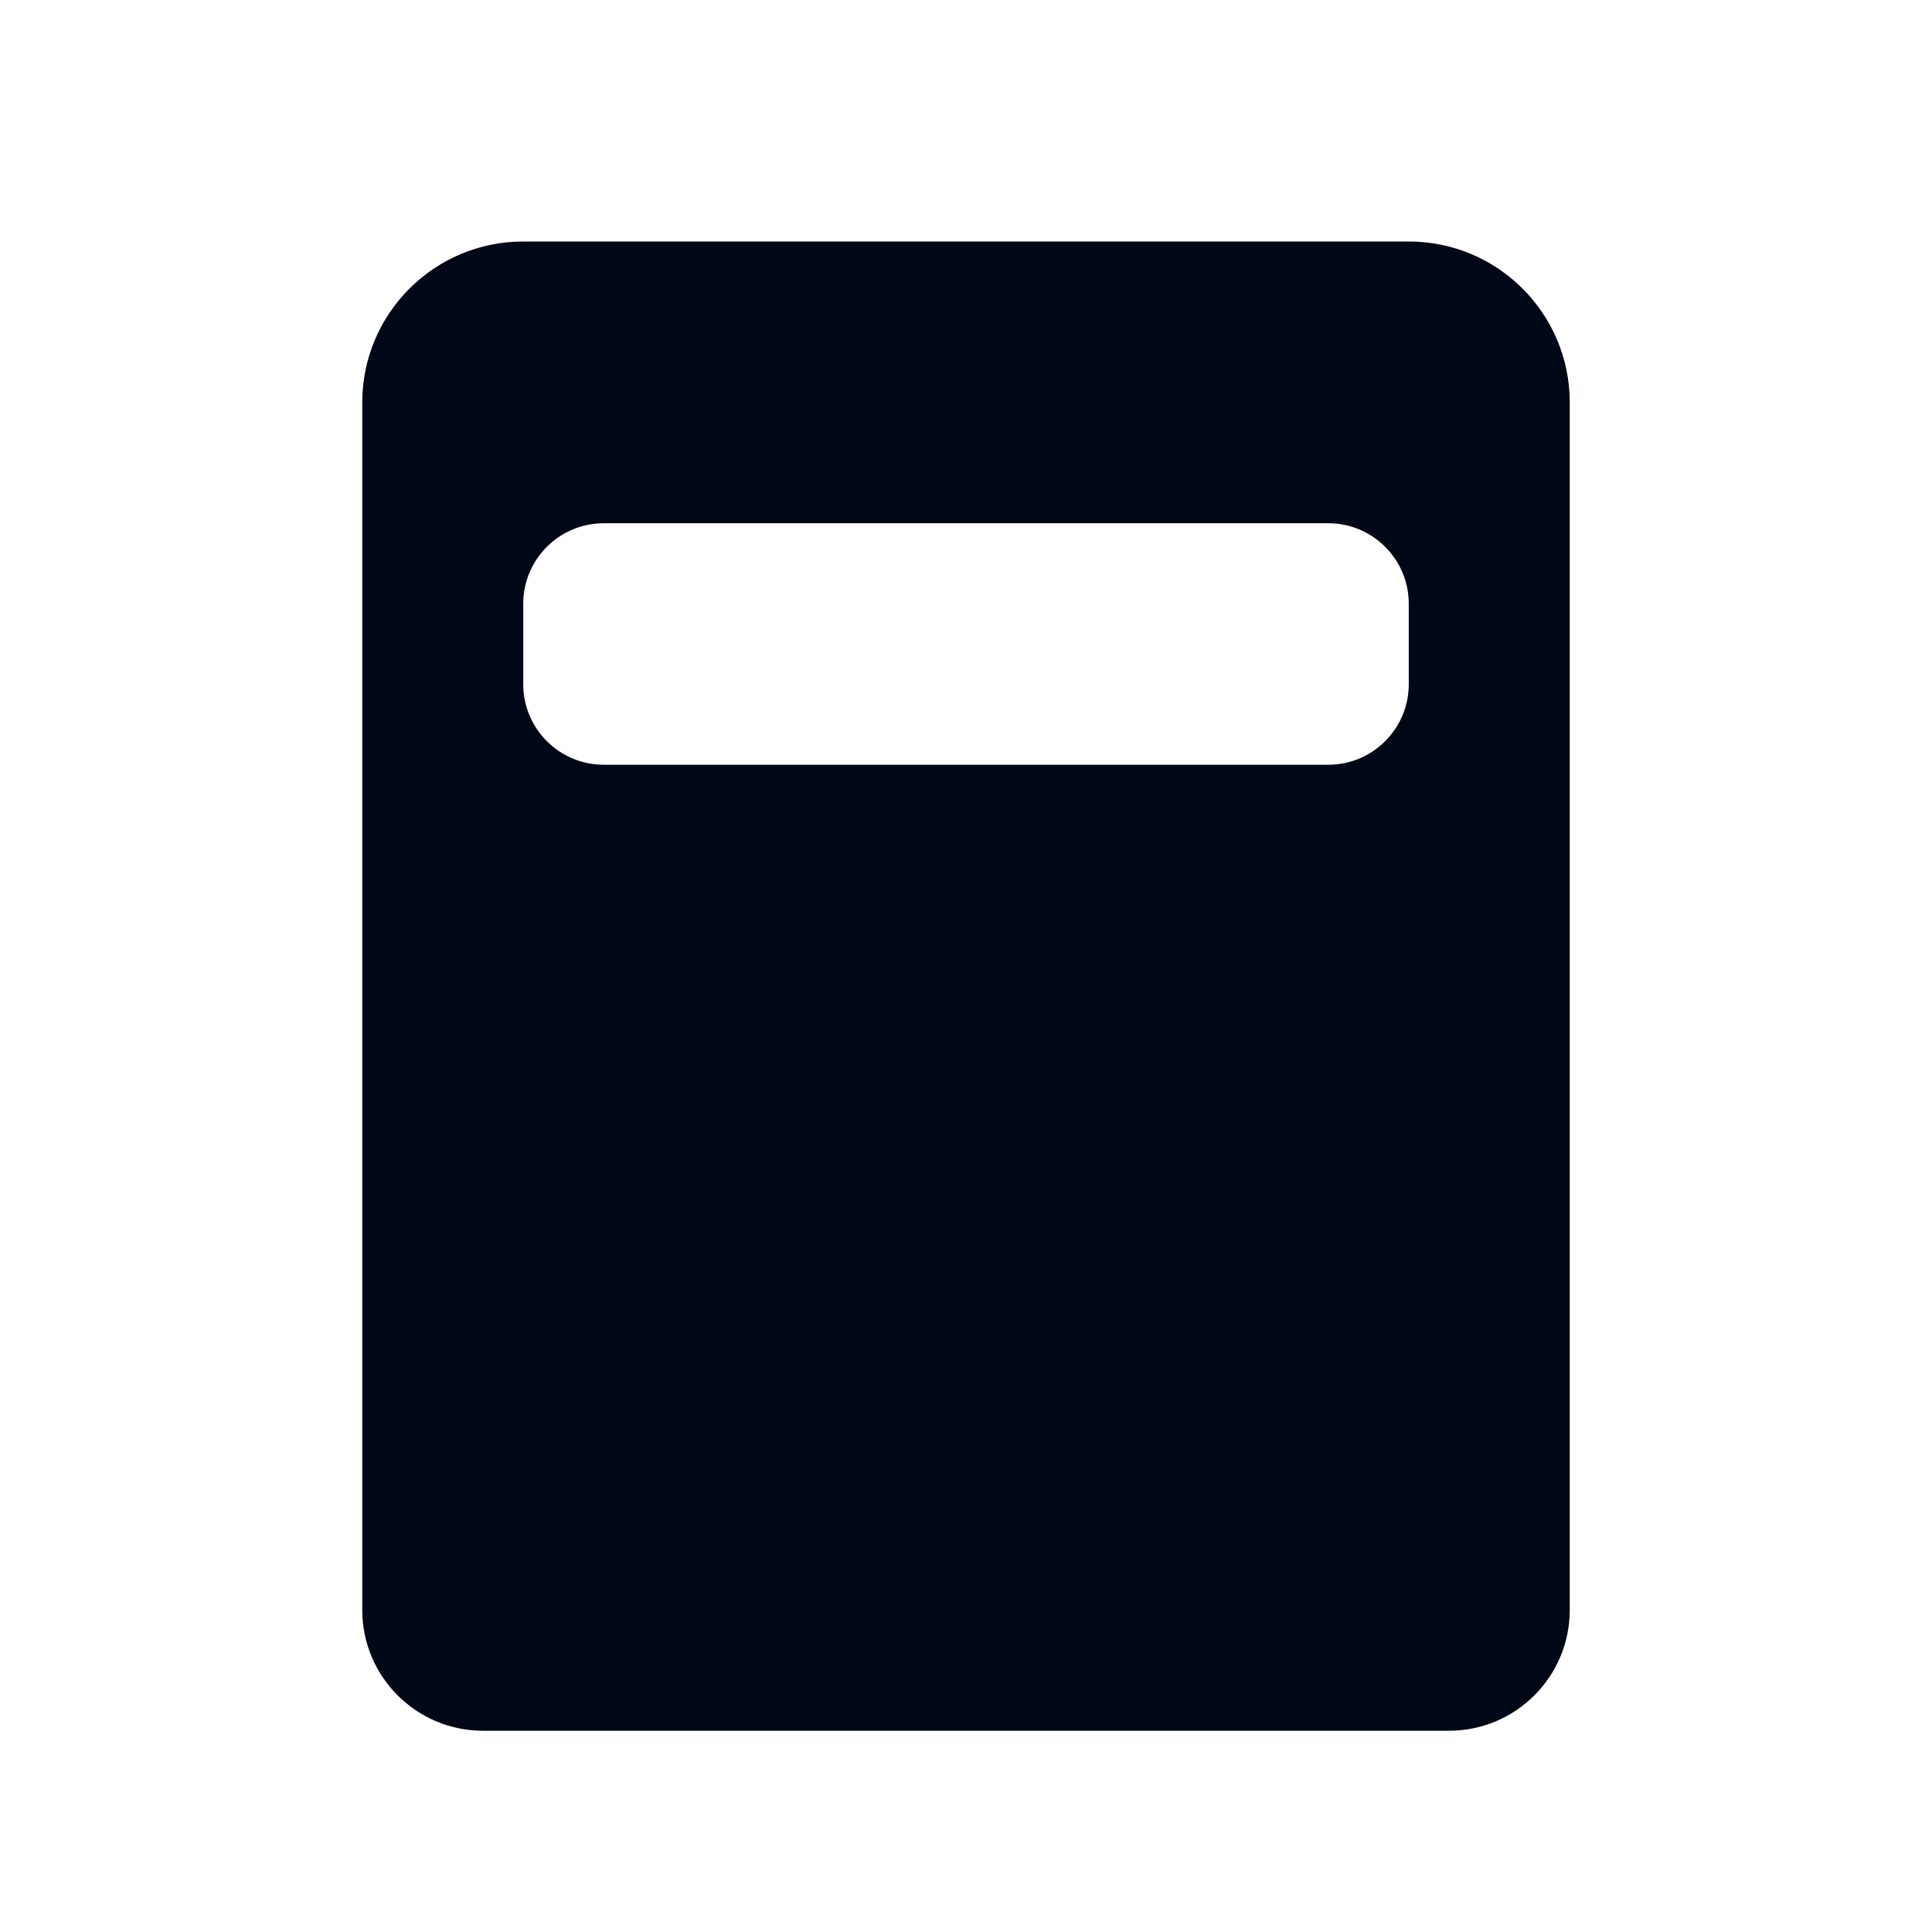 <svg width="24" height="24" viewBox="0 0 24 24" fill="none" xmlns="http://www.w3.org/2000/svg">
<path fill-rule="evenodd" clip-rule="evenodd" d="M4.5 5C4.5 3.895 5.395 3 6.5 3H17.5C18.605 3 19.5 3.895 19.5 5V20C19.5 20.828 18.828 21.5 18 21.5H6C5.172 21.5 4.5 20.828 4.5 20V5ZM16.5 6.5H7.5C6.948 6.5 6.5 6.948 6.5 7.5V8.5C6.5 9.052 6.948 9.5 7.5 9.5H16.5C17.052 9.5 17.5 9.052 17.5 8.5V7.5C17.5 6.948 17.052 6.5 16.5 6.5Z" fill="#000716"/>
</svg>
